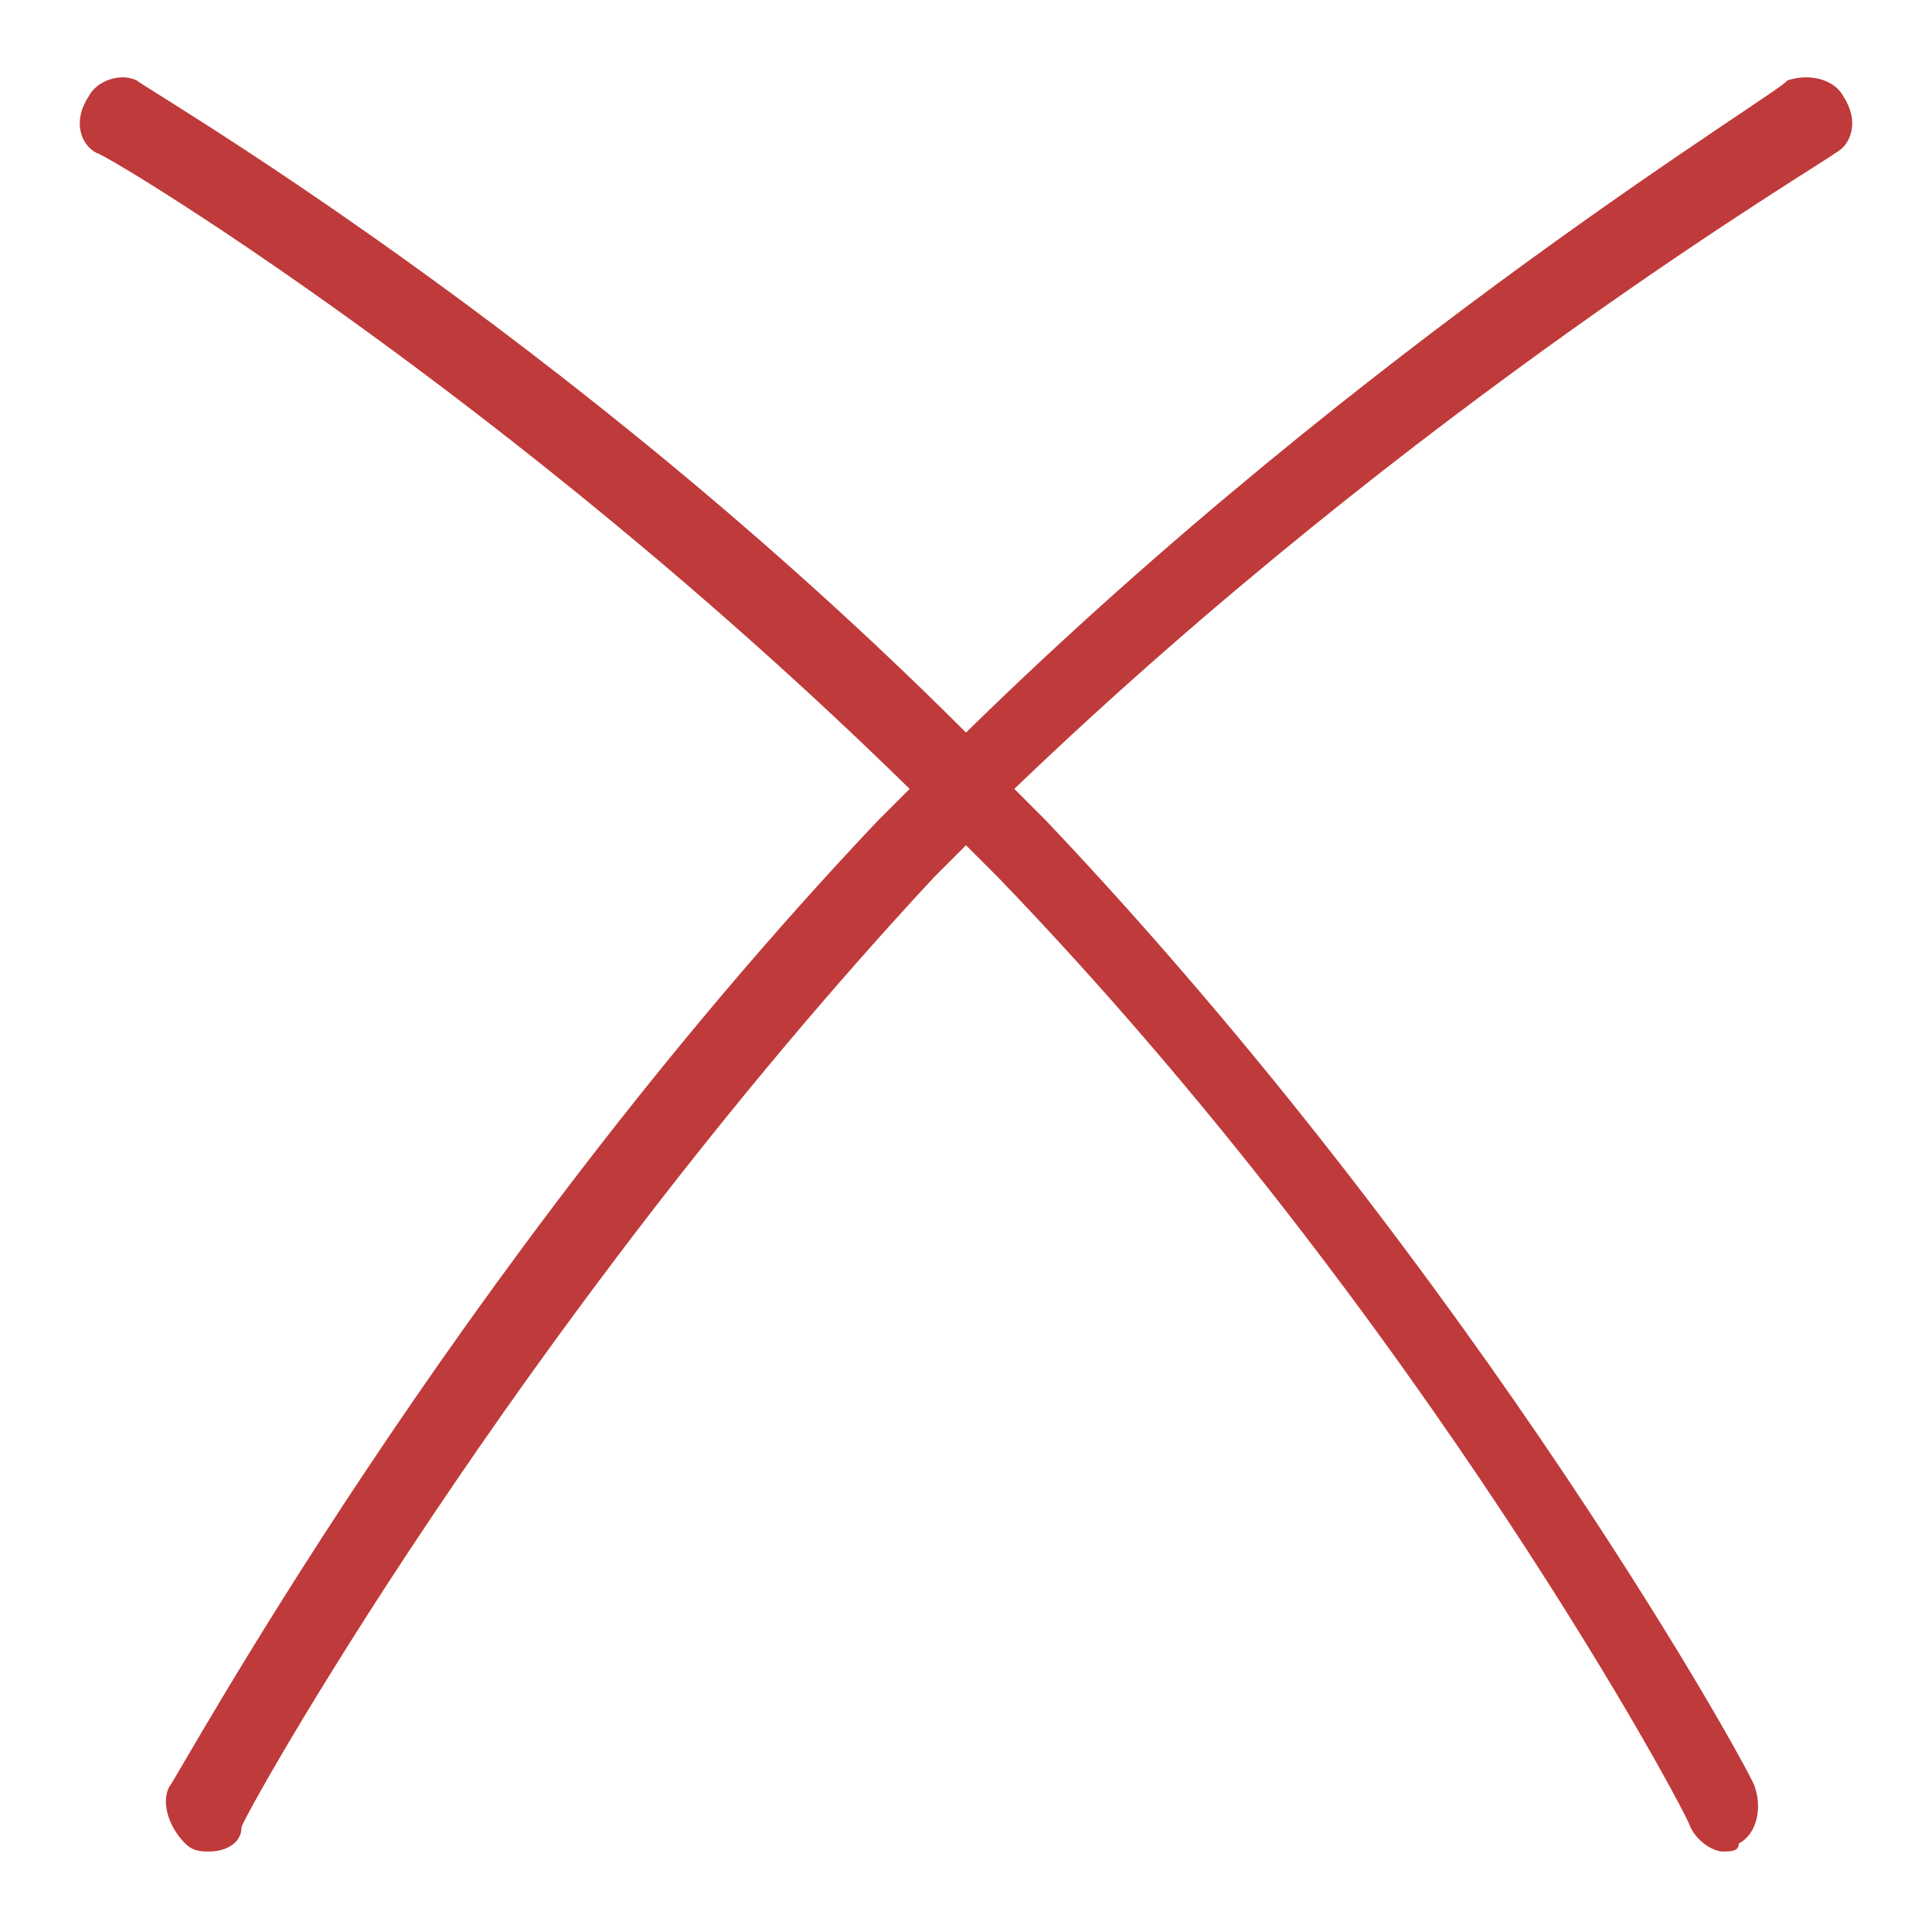 <?xml version="1.0" encoding="utf-8"?>
<!-- Generator: Adobe Illustrator 24.1.0, SVG Export Plug-In . SVG Version: 6.00 Build 0)  -->
<svg version="1.1" id="Layer_1" xmlns="http://www.w3.org/2000/svg" xmlns:xlink="http://www.w3.org/1999/xlink" x="0px" y="0px"
	 viewBox="0 0 24 24" style="enable-background:new 0 0 24 24;" xml:space="preserve">
<style type="text/css">
	.st0{fill:#BF3A3A;}
</style>
<path class="st0" d="M22.9,1.2c-0.1-0.2-0.4-0.3-0.7-0.2C22.2,1.1,17,4.2,12,9.1c-5-5-10.2-8-10.3-8.1C1.5,0.9,1.2,1,1.1,1.2
	C0.9,1.5,1,1.8,1.2,1.9c0.1,0,5.1,3,10.1,7.9c-0.1,0.1-0.3,0.3-0.4,0.4c-5.3,5.6-8.7,11.9-8.8,12c-0.1,0.2,0,0.5,0.2,0.7
	C2.4,23,2.5,23,2.6,23c0.2,0,0.4-0.1,0.4-0.3c0-0.1,3.4-6.2,8.6-11.8c0.1-0.1,0.3-0.3,0.4-0.4c0.1,0.1,0.3,0.3,0.4,0.4
	c5.3,5.5,8.6,11.7,8.6,11.8c0.1,0.2,0.3,0.3,0.4,0.3c0.1,0,0.2,0,0.2-0.1c0.2-0.1,0.3-0.4,0.2-0.7c0-0.1-3.4-6.3-8.8-12
	c-0.1-0.1-0.3-0.3-0.4-0.4C17.6,5,22.7,2,22.8,1.9C23,1.8,23.1,1.5,22.9,1.2L22.9,1.2z"/>
</svg>
